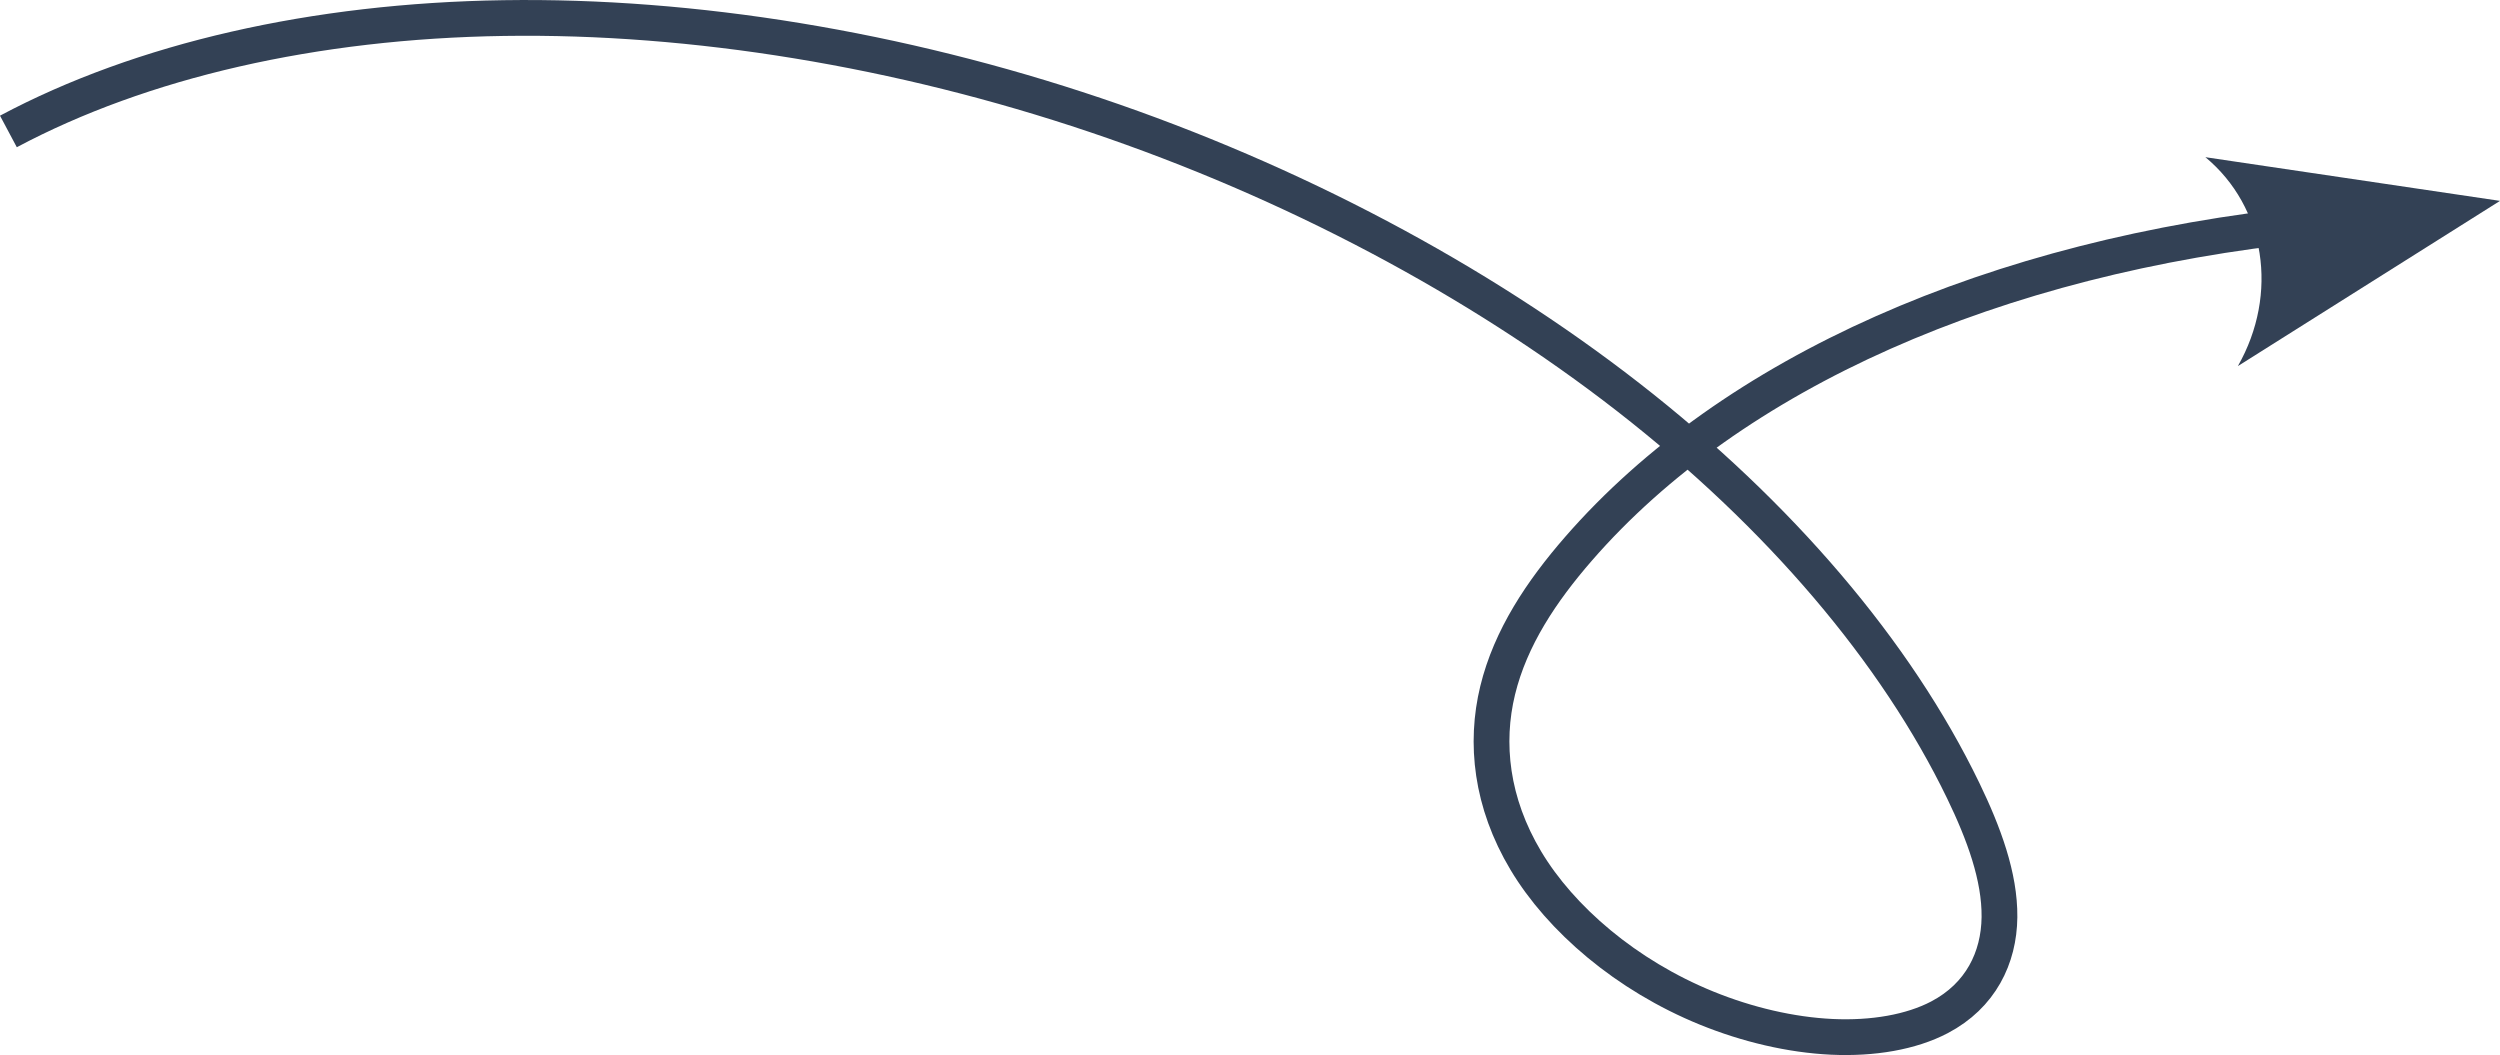 <?xml version="1.0" encoding="UTF-8" standalone="no"?>
<svg
   width="209.755"
   height="88.52"
   viewBox="0 0 209.755 88.52"
   fill="none"
   version="1.1"
   id="svg2"
   sodipodi:docname="setaloop2.svg"
   inkscape:version="1.3.2 (091e20e, 2023-11-25)"
   xmlns:inkscape="http://www.inkscape.org/namespaces/inkscape"
   xmlns:sodipodi="http://sodipodi.sourceforge.net/DTD/sodipodi-0.dtd"
   xmlns="http://www.w3.org/2000/svg"
   xmlns:svg="http://www.w3.org/2000/svg">
  <defs
     id="defs2" />
  <sodipodi:namedview
     id="namedview2"
     pagecolor="#ffffff"
     bordercolor="#000000"
     borderopacity="0.25"
     inkscape:showpageshadow="2"
     inkscape:pageopacity="0.0"
     inkscape:pagecheckerboard="0"
     inkscape:deskcolor="#d1d1d1"
     inkscape:zoom="0.94779116"
     inkscape:cx="141.9089"
     inkscape:cy="124.5"
     inkscape:window-width="1312"
     inkscape:window-height="429"
     inkscape:window-x="0"
     inkscape:window-y="37"
     inkscape:window-maximized="0"
     inkscape:current-layer="svg2" />
  <g
     id="g2"
     transform="translate(-34.846,-80.078)">
    <path
       d="m 35.551,91.107 c 11.193,-5.962 25.672,-9.276 41.572,-9.514 15.898,-0.24 33.184,2.597 49.631,8.143 16.447,5.546 32.018,13.79 44.712,23.672 12.693,9.882 22.477,21.378 28.1,33.01 1.726,3.572 3.075,7.206 3.039,10.613 -0.037,3.405 -1.576,6.586 -5.033,8.401 -2.378,1.247 -5.59,1.8 -9.031,1.639 -3.444,-0.163 -7.104,-1.028 -10.494,-2.407 -6.779,-2.758 -12.257,-7.494 -15.178,-12.374 -2.919,-4.881 -3.442,-9.872 -2.366,-14.29 1.076,-4.419 3.679,-8.313 6.79,-11.888 12.831,-14.745 34.862,-24.531 61.333,-27.243"
       stroke="#334155"
       stroke-width="3"
       id="path1" />
    <path
       fill-rule="evenodd"
       clip-rule="evenodd"
       d="m 222.608,110.794 21.993,-13.862 -24.72,-3.666 c 5.04,4.178 6.177,11.474 2.727,17.528 z"
       fill="#334155"
       id="path2" />
  </g>
</svg>
